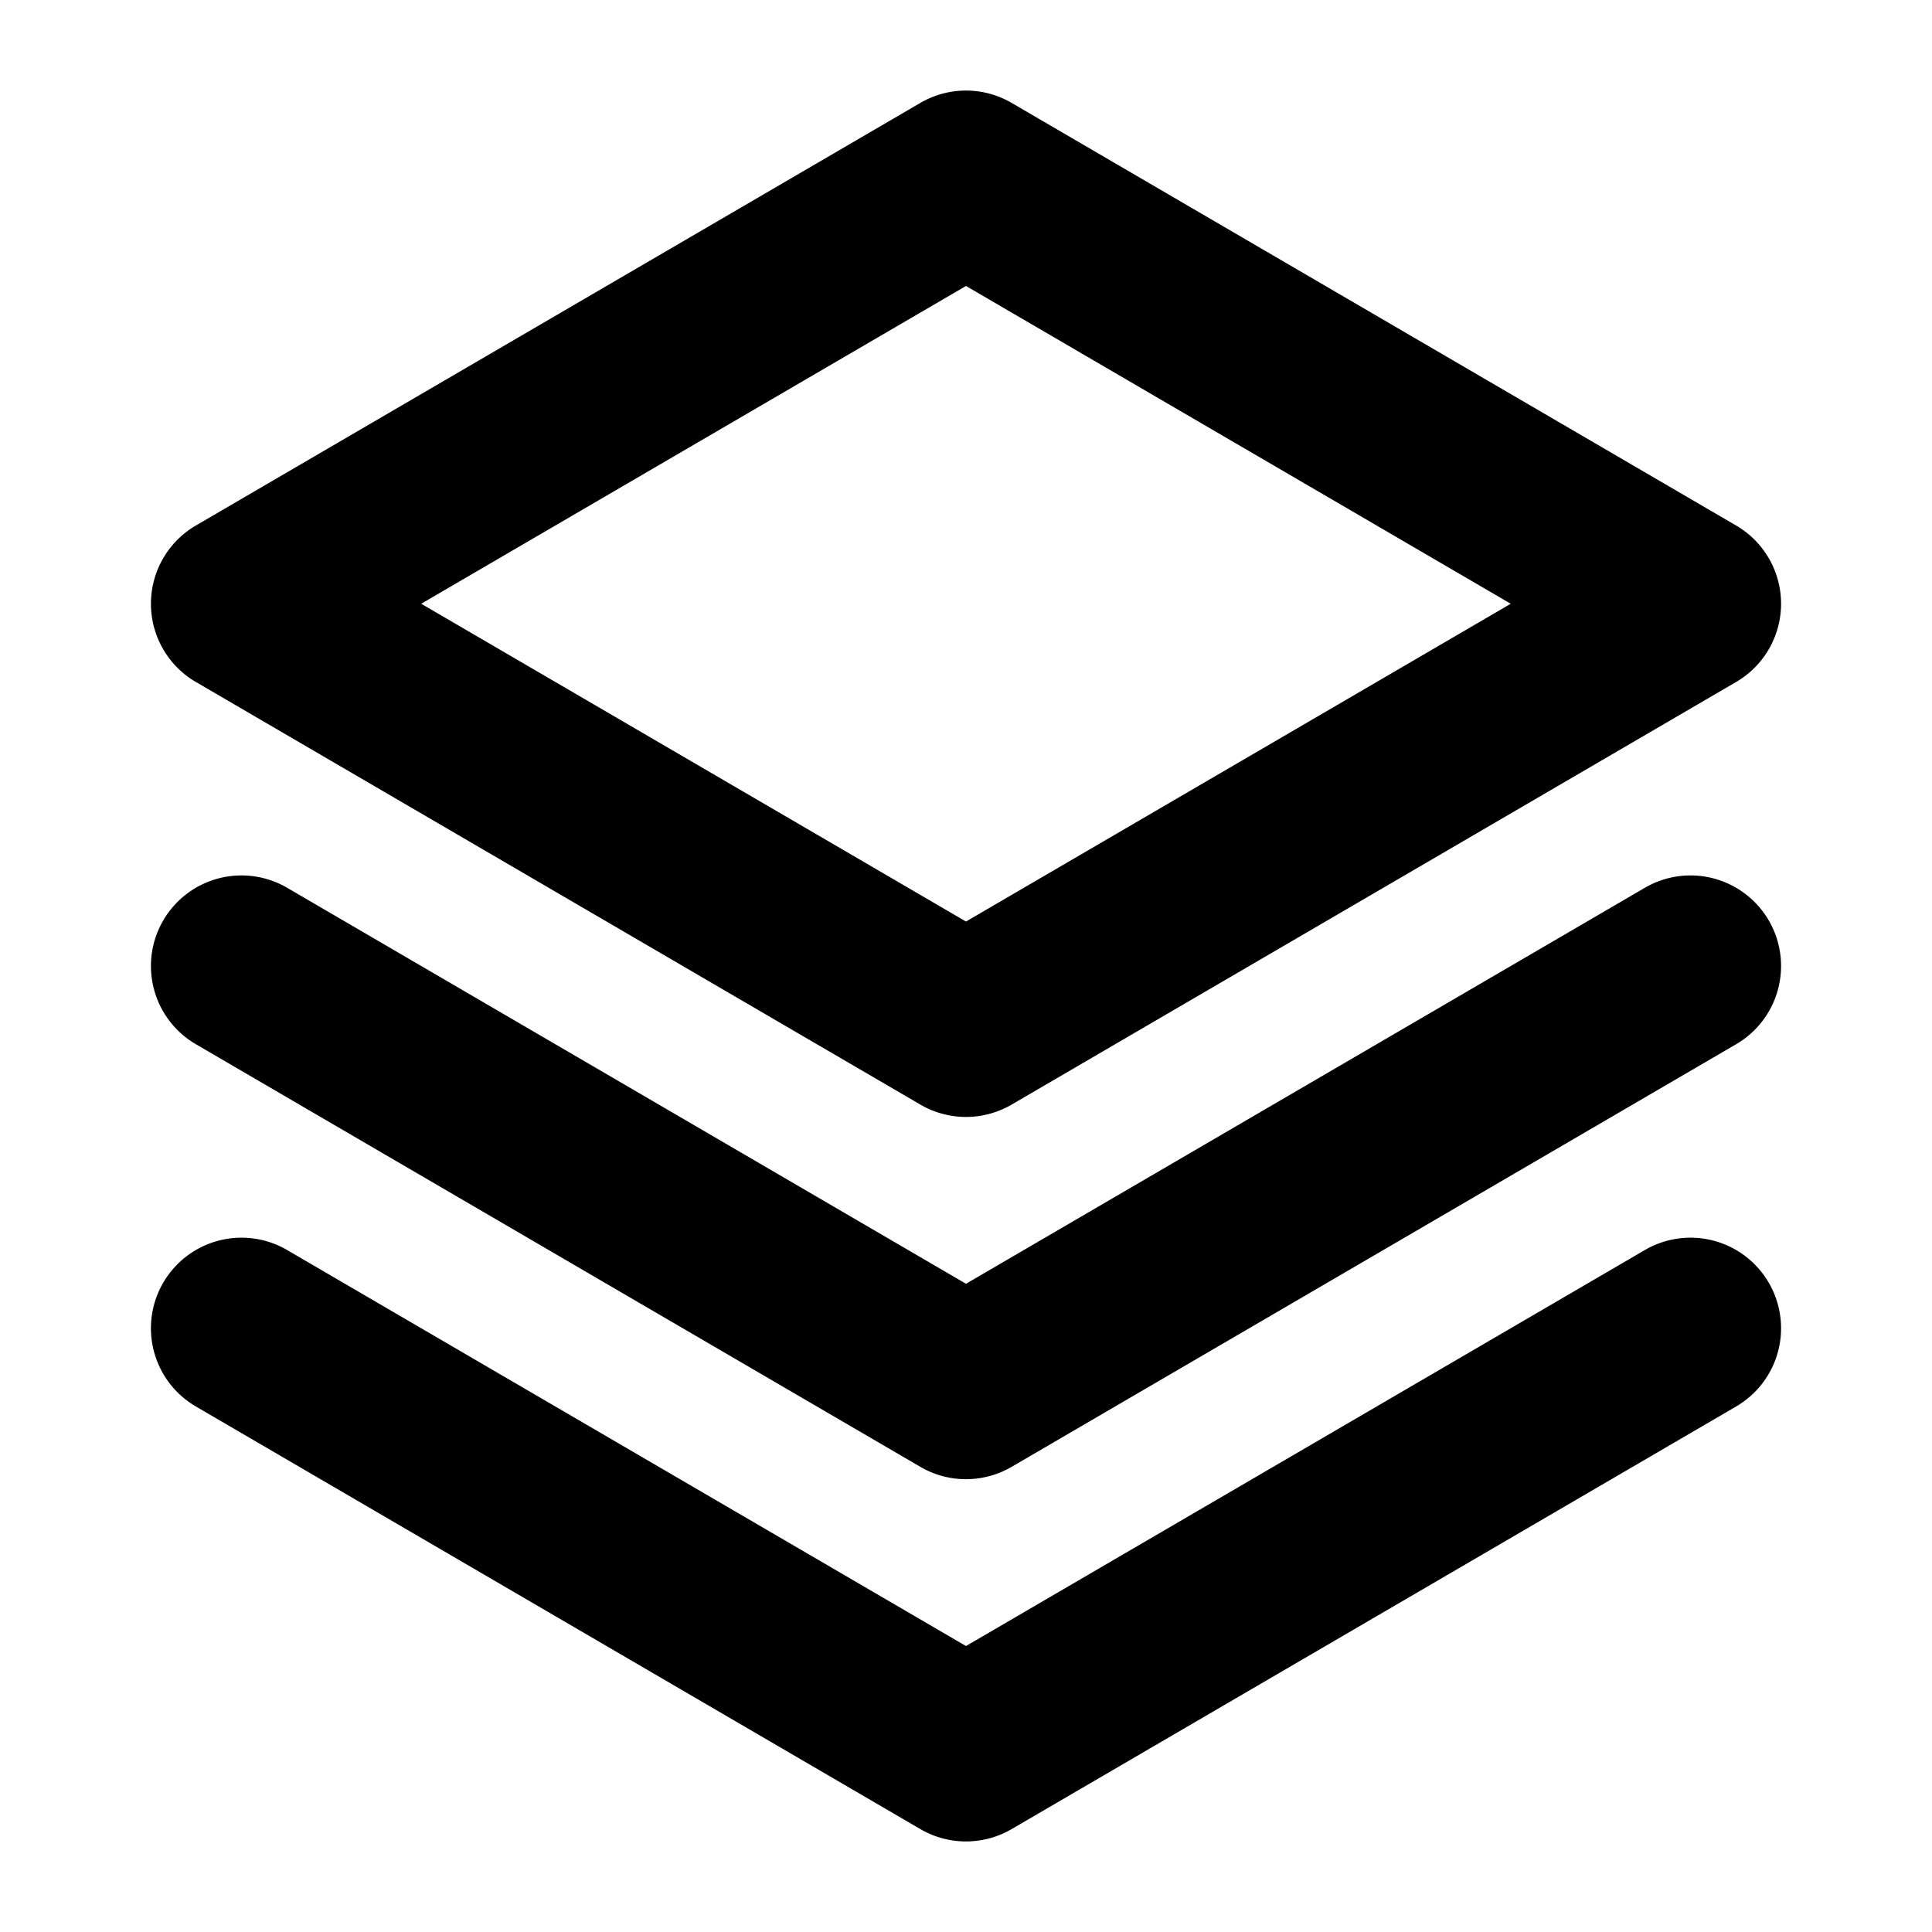 <svg xmlns="http://www.w3.org/2000/svg" viewBox="0 0 256 256"><path d="M128 12a12 12 0 0 0-6.047 1.635l-96 56a12 12 0 0 0 0 20.73l96 56a12 12 0 0 0 12.094 0l96-56a12 12 0 0 0 0-20.73l-96-56A12 12 0 0 0 128 12zm0 25.893L200.184 80 128 122.107 55.816 80zM32.053 116a12 12 0 0 0-3.108.395 12 12 0 0 0-7.31 5.558 12 12 0 0 0 4.318 16.412l96 56a12 12 0 0 0 12.094 0l96-56a12 12 0 0 0 4.318-16.412 12 12 0 0 0-16.412-4.318L128 170.107l-89.953-52.472A12 12 0 0 0 32.053 116zm0 48a12 12 0 0 0-3.108.395 12 12 0 0 0-7.31 5.558 12 12 0 0 0 4.318 16.412l96 56a12 12 0 0 0 12.094 0l96-56a12 12 0 0 0 4.318-16.412 12 12 0 0 0-16.412-4.318L128 218.107l-89.953-52.472A12 12 0 0 0 32.053 164z"/></svg>